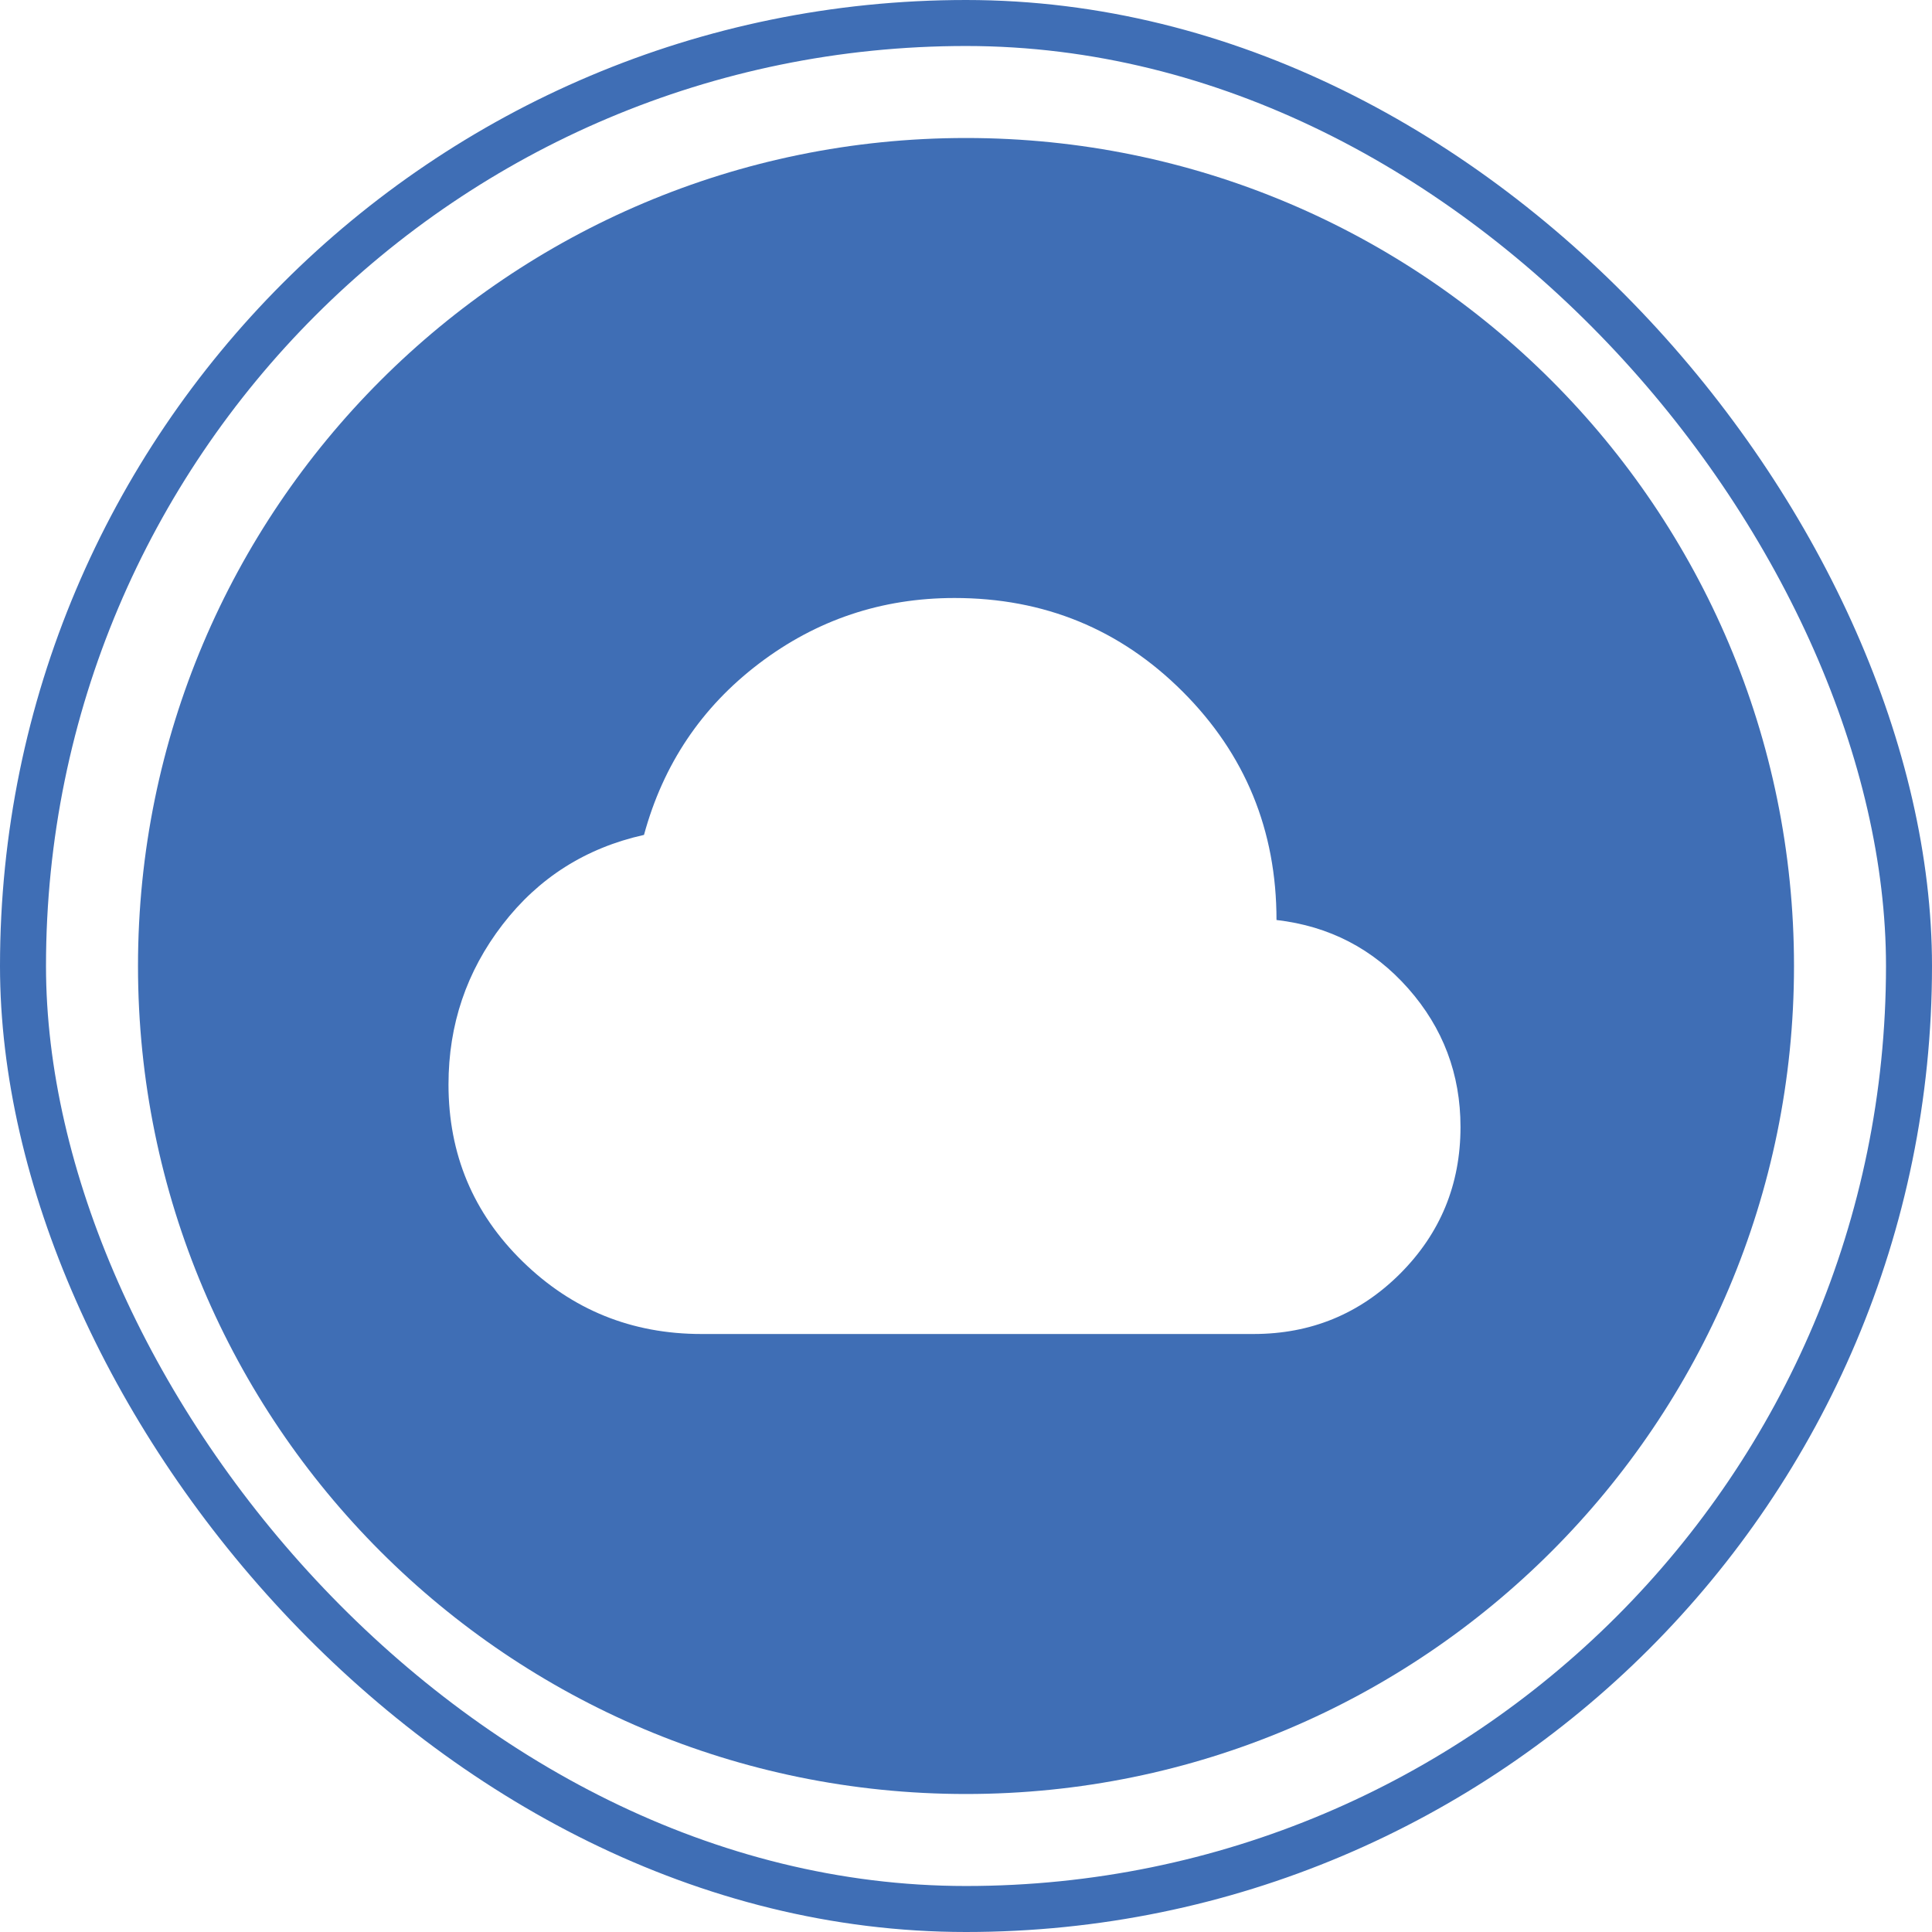 <svg width="42" height="42" viewBox="0 0 42 42" fill="none" xmlns="http://www.w3.org/2000/svg">
<rect x="0.5" y="0.5" width="41" height="41" rx="20.5" stroke="#3F6EB5"/>
<path fill-rule="evenodd" clip-rule="evenodd" d="M21 39C30.941 39 39 30.941 39 21C39 11.059 30.941 3 21 3C11.059 3 3 11.059 3 21C3 30.941 11.059 39 21 39ZM11.363 27.425C12.438 28.475 13.733 29 15.25 29H27.25C28.5 29 29.562 28.562 30.438 27.688C31.312 26.812 31.75 25.75 31.75 24.5C31.75 23.35 31.371 22.346 30.613 21.488C29.854 20.629 28.9 20.133 27.75 20C27.75 18.05 27.071 16.396 25.712 15.037C24.354 13.679 22.7 13 20.75 13C19.167 13 17.75 13.475 16.5 14.425C15.25 15.375 14.417 16.617 14 18.15C12.733 18.433 11.708 19.083 10.925 20.1C10.142 21.117 9.75 22.275 9.75 23.575C9.75 25.092 10.287 26.375 11.363 27.425Z" fill="#3F6EB5"/>
</svg>
